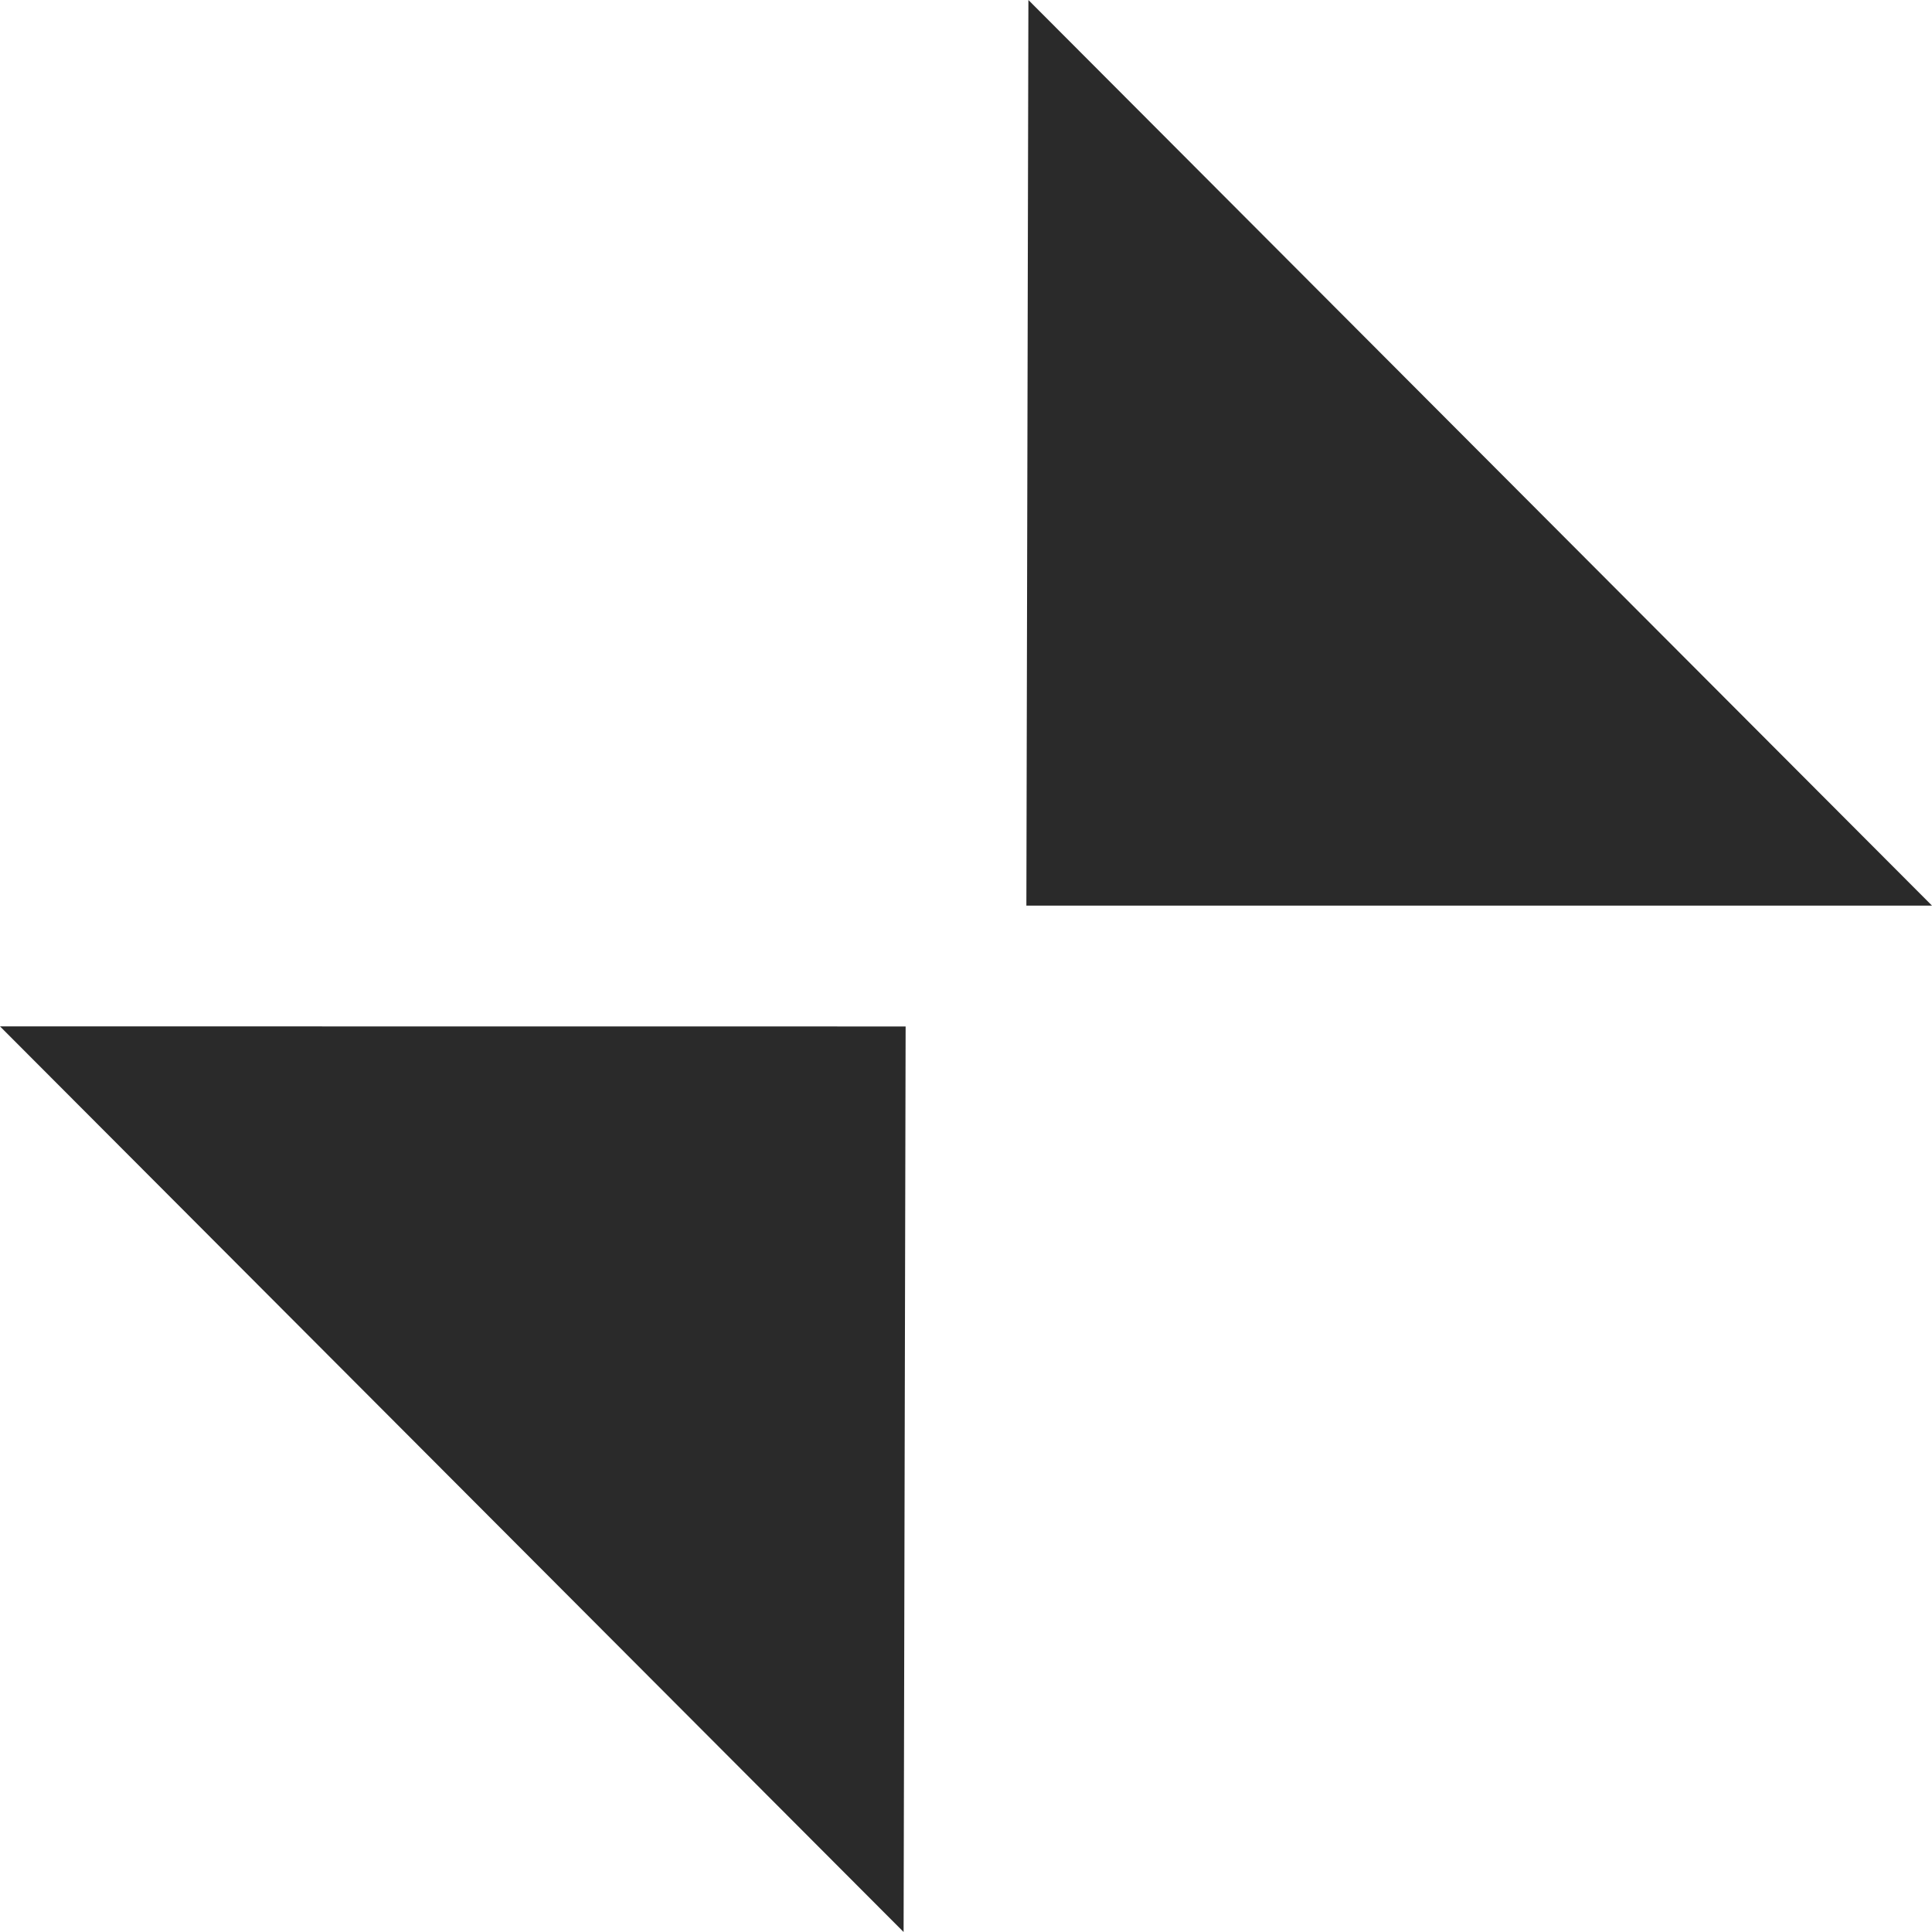 <svg width="64" height="64" viewBox="0 0 64 64" fill="none" xmlns="http://www.w3.org/2000/svg">
<g id="mid">
<g id="noun Fullscreen 56015">
<g id="Group">
<path id="Shape" d="M29.933 64L0 34L30 34.003L29.933 64Z" fill="#2A2A2A"/>
<path id="Shape_2" d="M34.067 0L64 30H34L34.067 0Z" fill="#2A2A2A"/>
</g>
</g>
</g>
</svg>
